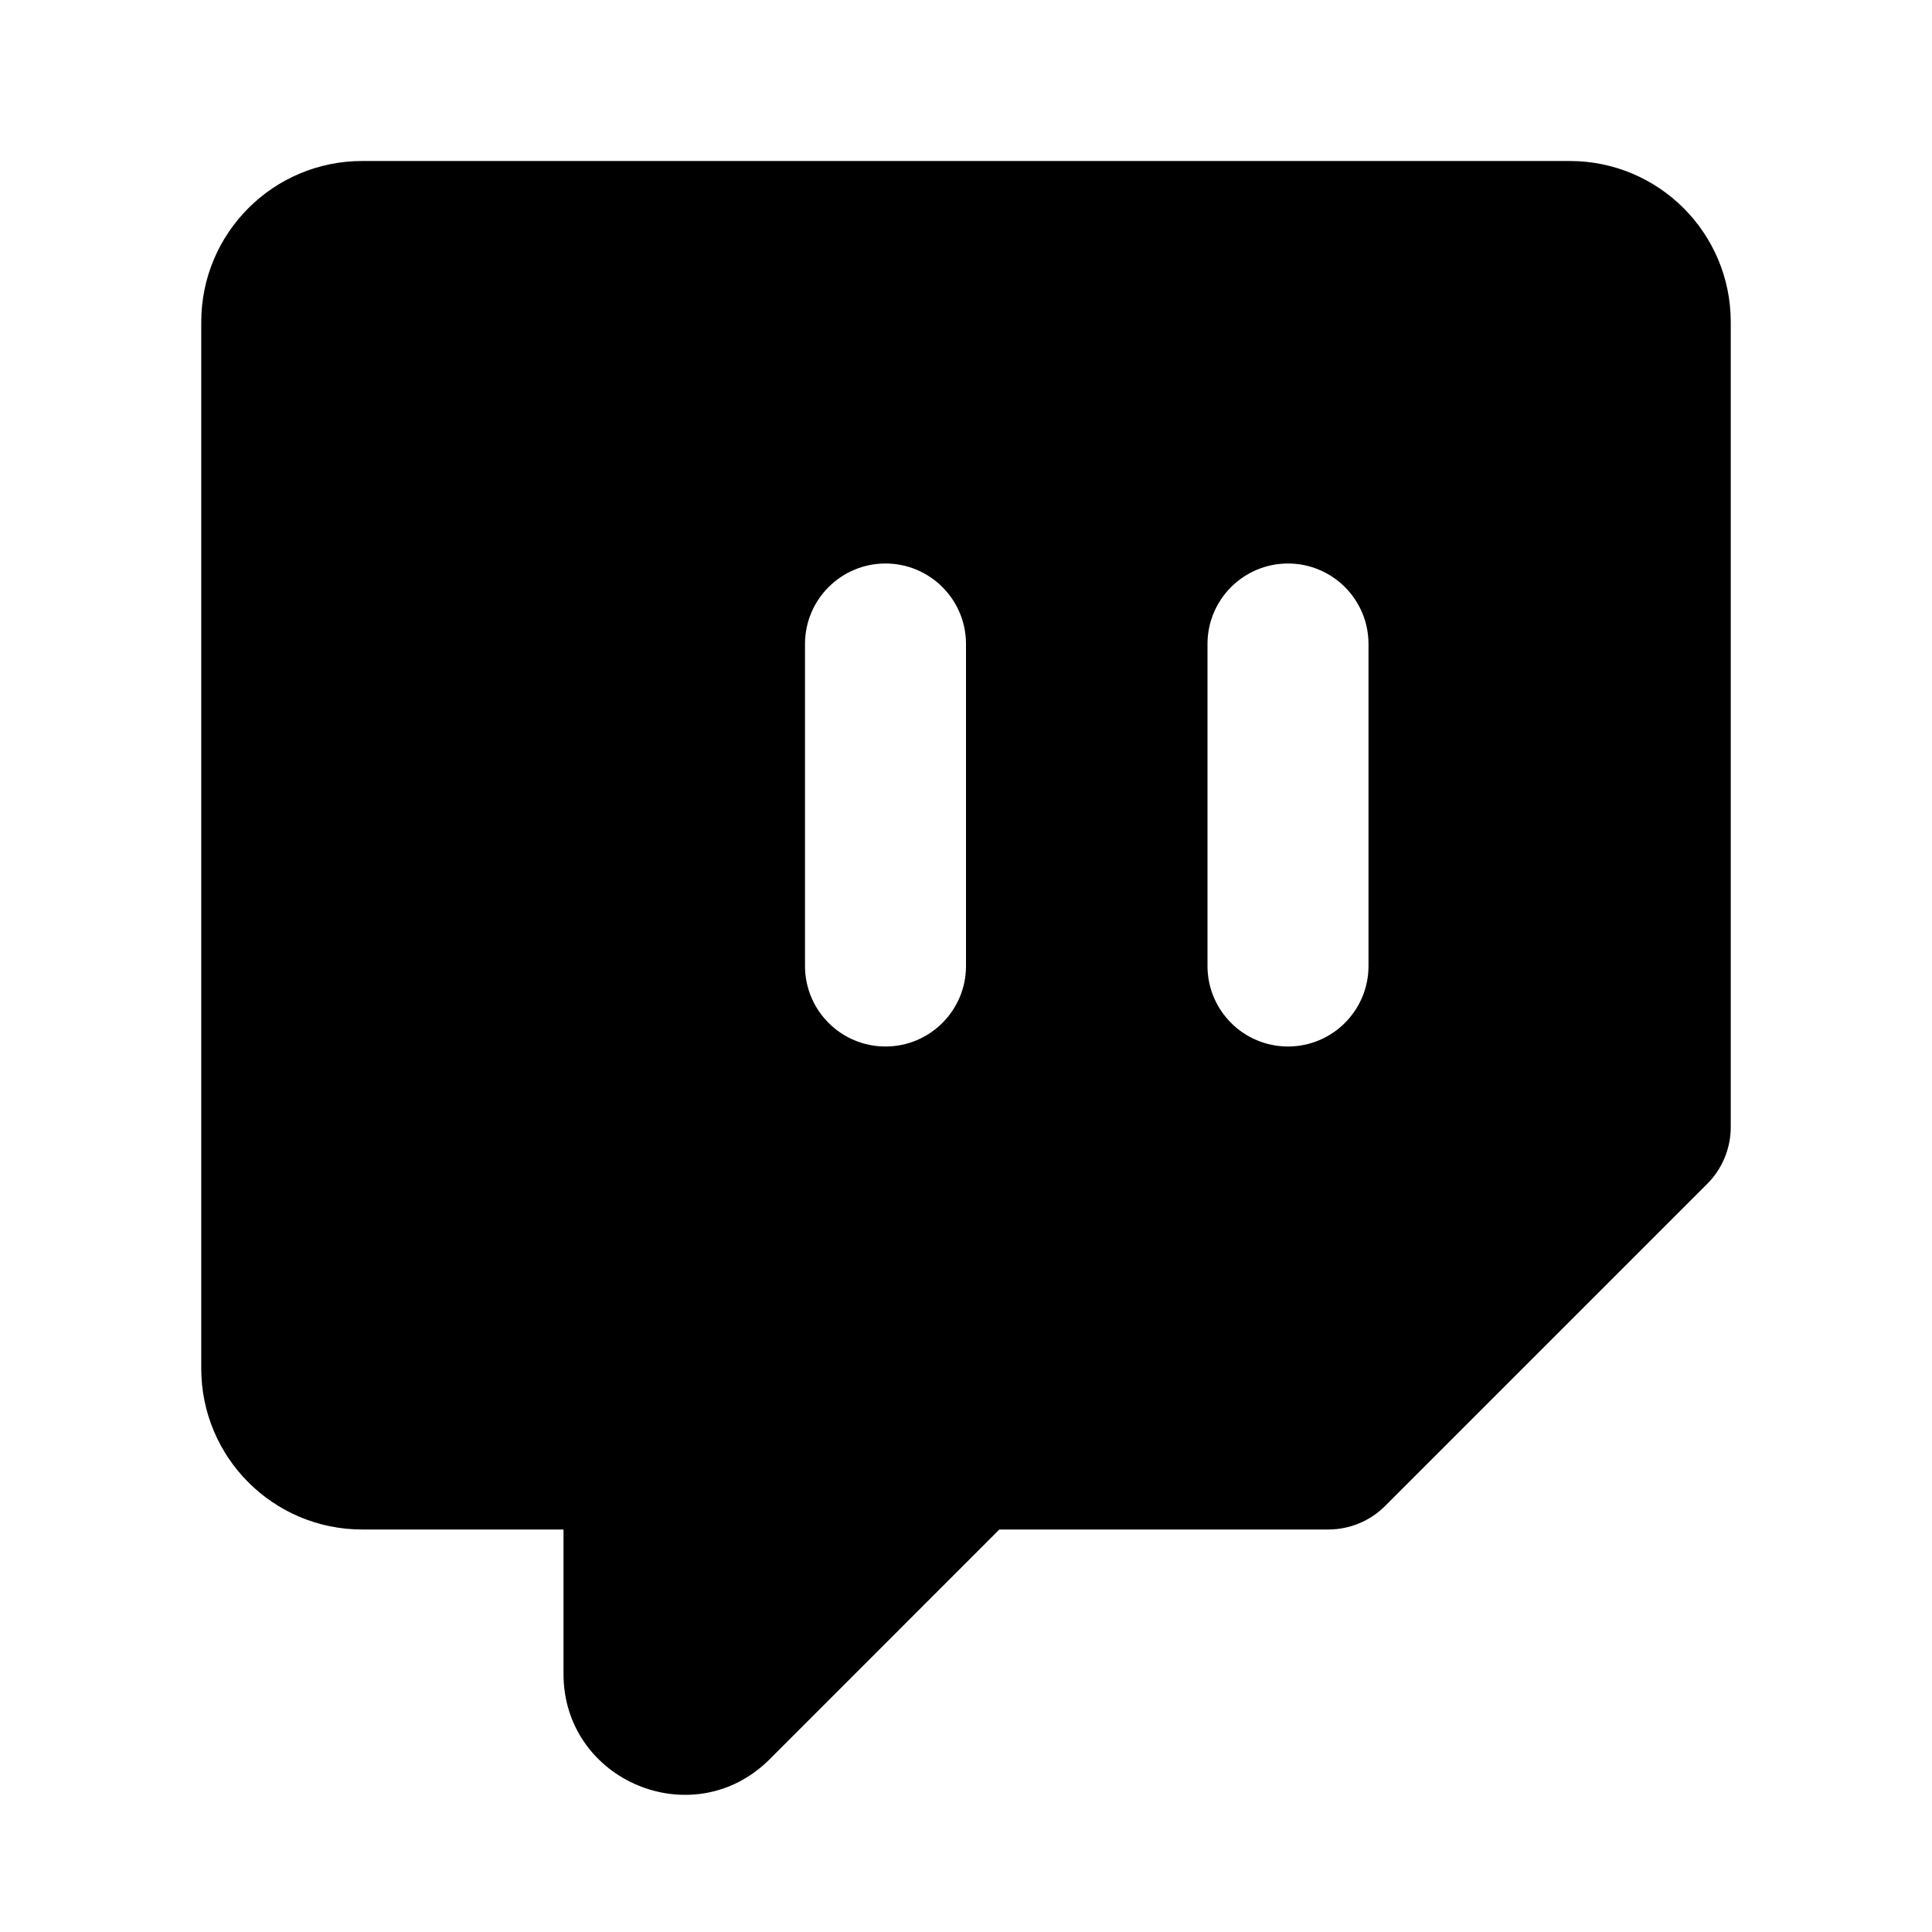 <svg width="24" height="24" viewBox="0 0 24 24" fill="none" xmlns="http://www.w3.org/2000/svg">
<path fill-rule="evenodd" clip-rule="evenodd" d="M2.5 4C2.5 2.895 3.395 2 4.5 2H19.5C20.605 2 21.5 2.895 21.5 4V14C21.5 14.265 21.395 14.52 21.207 14.707L17.207 18.707C17.02 18.895 16.765 19 16.5 19H12.414L9.561 21.854C8.616 22.799 7 22.129 7 20.793V19H4.5C3.395 19 2.5 18.105 2.5 17V4ZM11 7C11.552 7 12 7.448 12 8V12C12 12.552 11.552 13 11 13C10.448 13 10 12.552 10 12V8C10 7.448 10.448 7 11 7ZM16 7C16.552 7 17 7.448 17 8V12C17 12.552 16.552 13 16 13C15.448 13 15 12.552 15 12V8C15 7.448 15.448 7 16 7Z" fill="black"/>
</svg>
